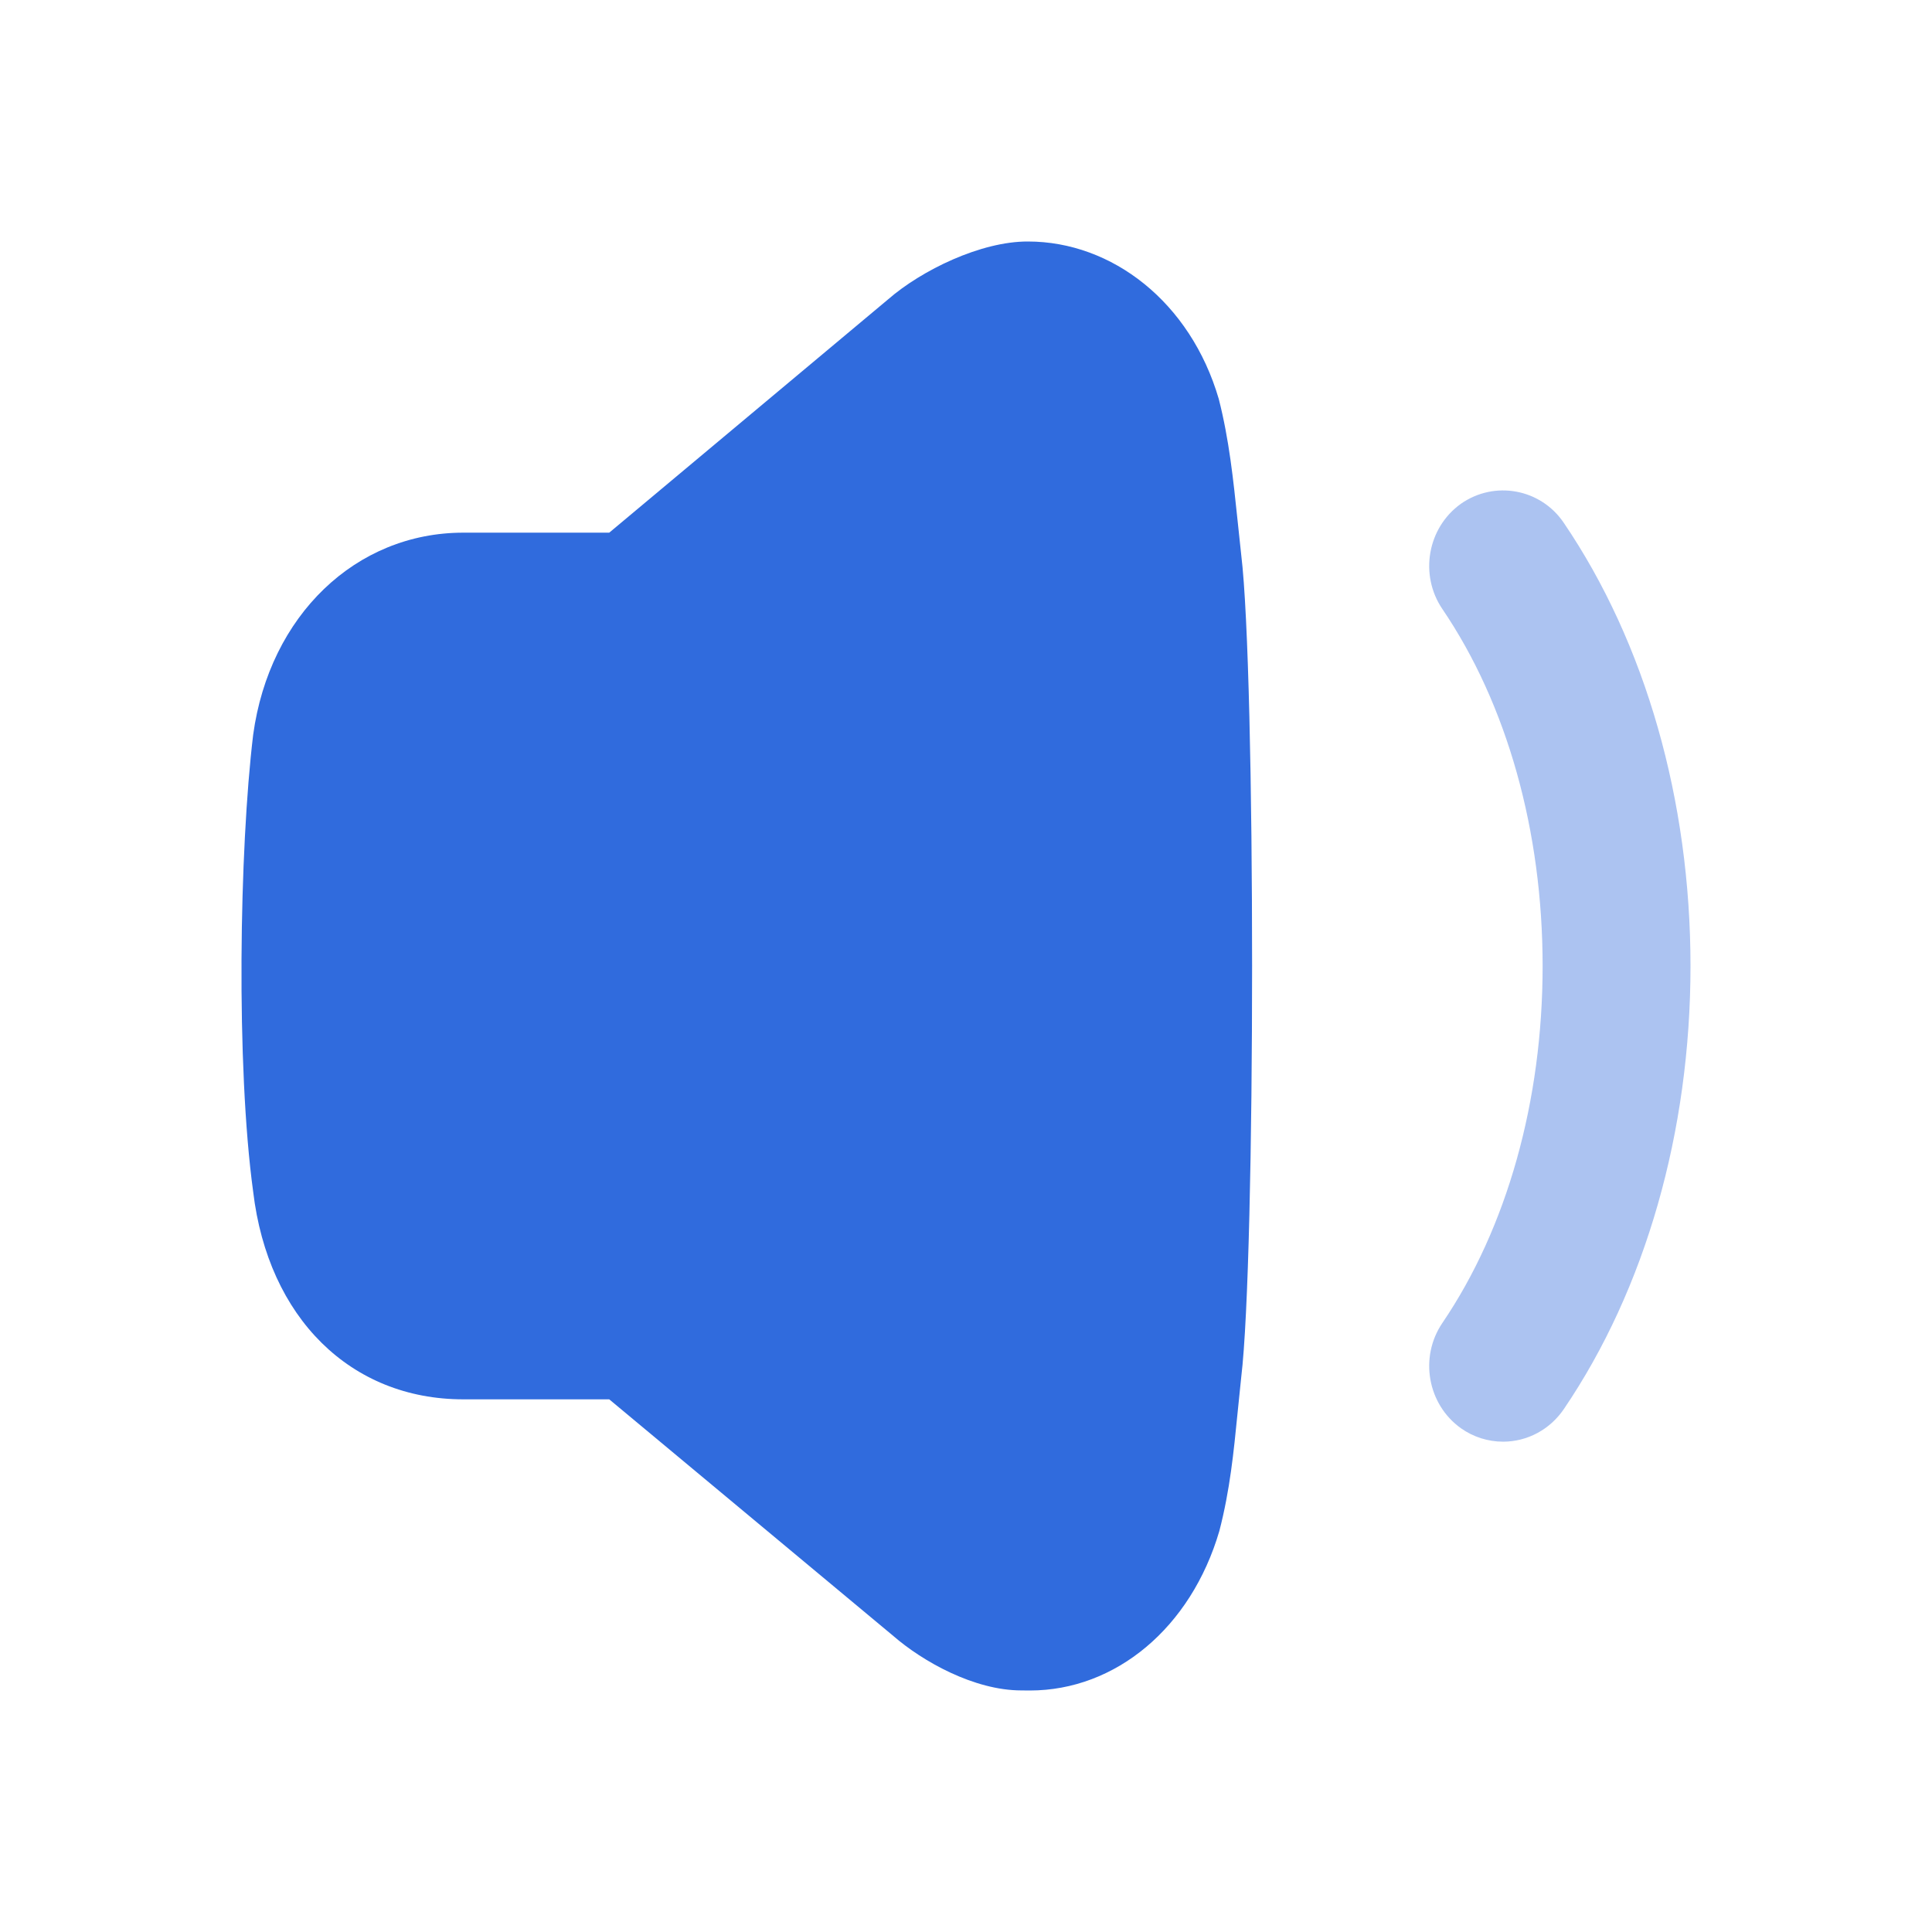 <svg width="24" height="24" viewBox="0 0 24 24" fill="none" xmlns="http://www.w3.org/2000/svg">
<path d="M15.372 6.451C15.321 5.964 15.269 5.46 15.14 4.956C14.788 3.752 13.814 3 12.769 3C12.186 2.998 11.449 3.356 11.032 3.719L7.568 6.617H5.755C4.421 6.617 3.348 7.644 3.145 9.127C2.973 10.551 2.931 13.238 3.145 14.804C3.331 16.371 4.356 17.383 5.755 17.383H7.568L11.099 20.324C11.461 20.638 12.1 20.999 12.688 20.999C12.726 21 12.76 21 12.793 21C13.858 21 14.795 20.221 15.147 19.019C15.28 18.508 15.326 18.029 15.372 17.567L15.419 17.108C15.599 15.621 15.599 8.369 15.419 6.893L15.372 6.451Z" fill="#306BDD"/>
<path opacity="0.4" d="M19.426 6.495C19.14 6.071 18.567 5.965 18.148 6.258C17.732 6.555 17.629 7.141 17.918 7.566C18.721 8.749 19.163 10.323 19.163 12C19.163 13.676 18.721 15.251 17.918 16.434C17.629 16.859 17.732 17.445 18.148 17.742C18.302 17.851 18.484 17.909 18.672 17.909C18.973 17.909 19.254 17.758 19.426 17.505C20.44 16.012 21 14.057 21 12C21 9.943 20.44 7.988 19.426 6.495Z" fill="#306BDD"/>
</svg>
